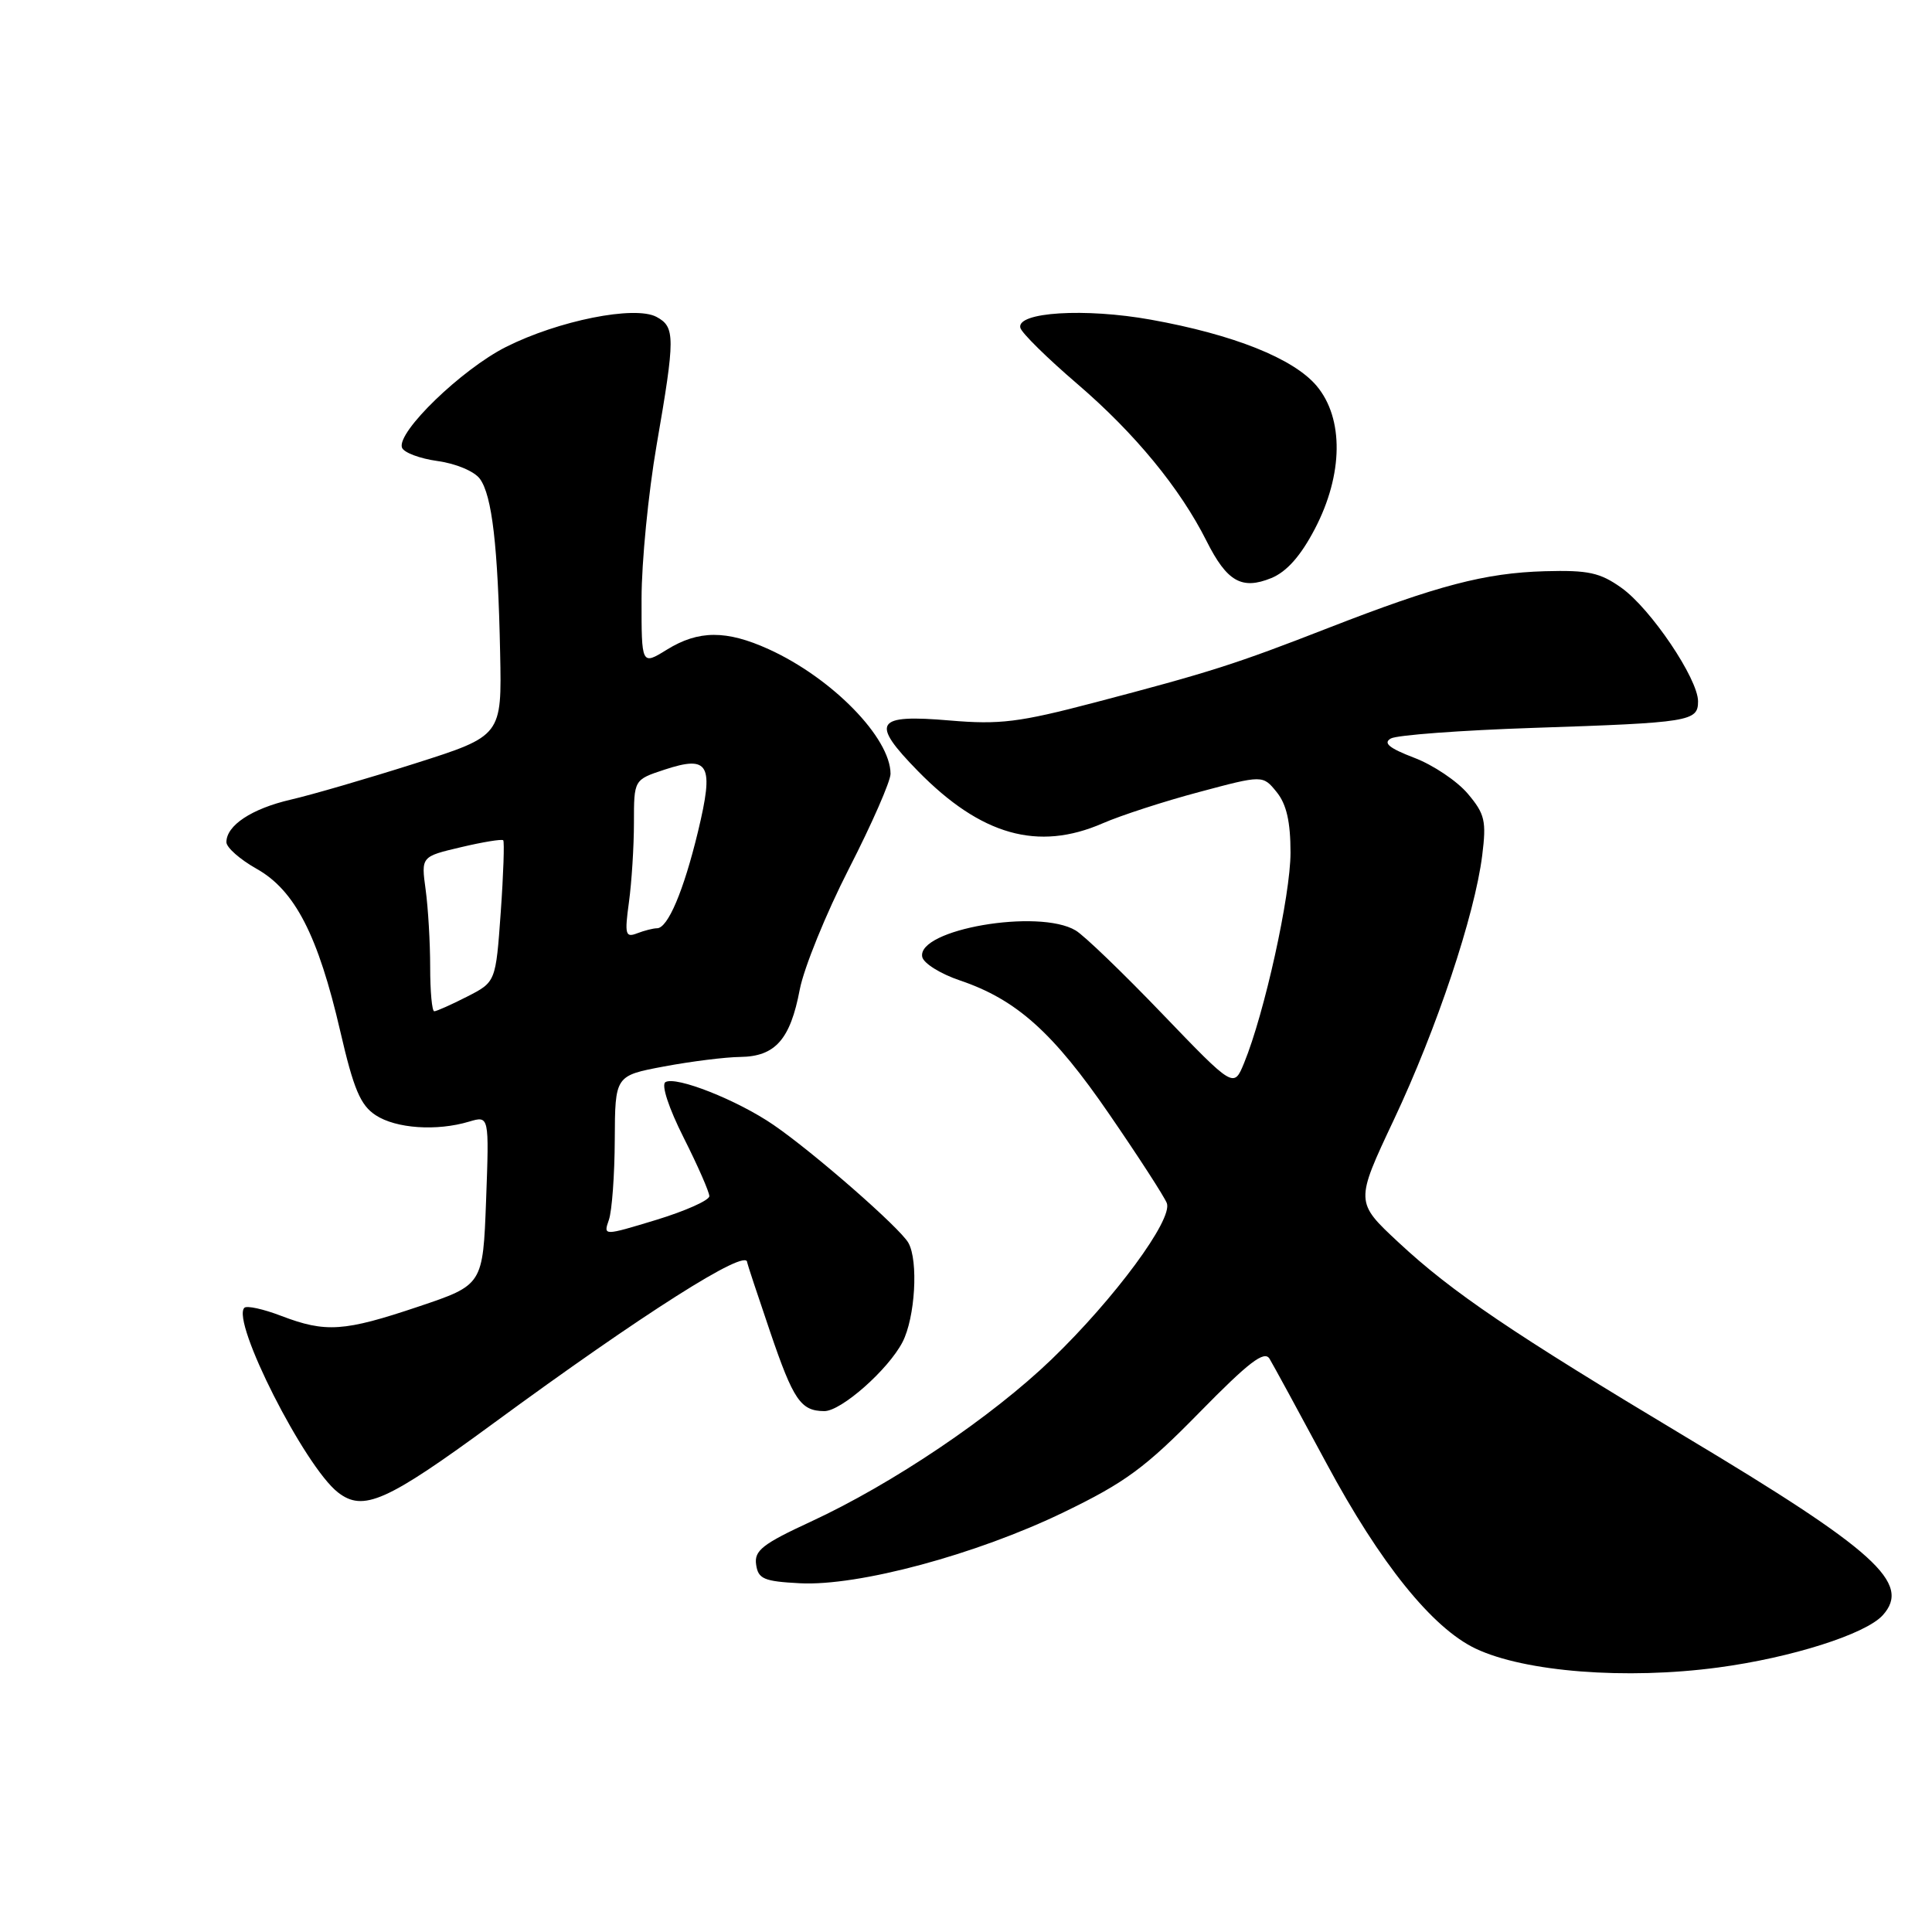 <?xml version="1.0" encoding="UTF-8" standalone="no"?>
<!DOCTYPE svg PUBLIC "-//W3C//DTD SVG 1.1//EN" "http://www.w3.org/Graphics/SVG/1.1/DTD/svg11.dtd" >
<svg xmlns="http://www.w3.org/2000/svg" xmlns:xlink="http://www.w3.org/1999/xlink" version="1.1" viewBox="0 0 256 256">
 <g >
 <path fill="currentColor"
d=" M 227.68 220.95 C 237.36 219.66 247.21 216.53 249.47 214.03 C 253.31 209.79 248.54 205.47 223.37 190.40 C 200.33 176.59 192.42 171.24 185.33 164.64 C 179.56 159.27 179.56 159.27 184.69 148.38 C 190.37 136.34 195.41 121.26 196.40 113.35 C 196.97 108.78 196.76 107.86 194.49 105.17 C 193.09 103.51 189.90 101.36 187.39 100.41 C 184.06 99.13 183.23 98.45 184.30 97.85 C 185.11 97.40 193.58 96.77 203.13 96.45 C 223.96 95.76 225.00 95.59 225.00 92.93 C 225.00 89.95 218.73 80.65 214.85 77.89 C 212.01 75.87 210.46 75.53 204.70 75.69 C 196.78 75.92 190.51 77.56 176.00 83.21 C 163.71 88.00 160.40 89.06 145.00 93.10 C 135.06 95.71 132.47 96.03 125.87 95.47 C 115.95 94.62 115.28 95.68 121.63 102.17 C 129.98 110.69 137.54 112.83 146.12 109.09 C 148.53 108.04 154.29 106.17 158.92 104.94 C 167.33 102.69 167.33 102.69 169.17 104.96 C 170.47 106.57 171.00 108.89 171.00 112.98 C 171.00 118.64 167.55 134.27 164.85 140.85 C 163.48 144.19 163.48 144.19 154.02 134.35 C 148.82 128.93 143.65 123.95 142.53 123.29 C 137.64 120.36 121.49 123.15 122.20 126.79 C 122.37 127.64 124.61 129.04 127.19 129.91 C 134.70 132.45 139.56 136.81 147.02 147.69 C 150.87 153.29 154.28 158.57 154.61 159.42 C 155.44 161.58 147.68 172.09 139.34 180.12 C 131.38 187.78 118.26 196.62 107.43 201.63 C 101.05 204.58 99.92 205.46 100.19 207.31 C 100.46 209.22 101.21 209.54 106.00 209.79 C 113.75 210.19 129.36 205.99 140.93 200.39 C 149.08 196.45 151.75 194.49 158.92 187.17 C 165.49 180.47 167.53 178.91 168.22 180.04 C 168.70 180.84 172.10 187.08 175.77 193.91 C 182.88 207.15 189.78 215.72 195.53 218.45 C 202.05 221.54 215.46 222.59 227.68 220.95 Z  M 65.35 188.62 C 85.14 174.10 99.00 165.30 99.00 167.26 C 99.00 167.40 100.37 171.55 102.05 176.48 C 105.13 185.53 106.10 186.96 109.22 186.98 C 111.45 187.00 117.69 181.50 119.59 177.83 C 121.26 174.60 121.71 167.08 120.37 164.69 C 119.27 162.72 107.85 152.73 102.50 149.06 C 97.73 145.78 89.55 142.54 88.17 143.39 C 87.60 143.75 88.61 146.82 90.59 150.75 C 92.46 154.46 93.99 157.95 93.99 158.50 C 93.98 159.05 90.82 160.46 86.96 161.64 C 79.94 163.77 79.94 163.77 80.68 161.64 C 81.09 160.46 81.44 155.68 81.46 151.01 C 81.50 142.53 81.50 142.53 88.00 141.31 C 91.58 140.64 96.12 140.07 98.10 140.05 C 102.73 139.99 104.72 137.73 105.97 131.13 C 106.52 128.26 109.45 121.05 112.48 115.12 C 115.52 109.19 118.00 103.52 118.00 102.54 C 118.00 97.76 110.24 89.83 101.85 86.02 C 96.25 83.48 92.56 83.49 88.37 86.08 C 85.00 88.16 85.00 88.16 85.01 79.33 C 85.01 74.47 85.91 65.33 87.00 59.00 C 89.48 44.66 89.48 43.33 86.99 41.99 C 84.11 40.45 73.98 42.48 67.03 45.98 C 61.16 48.95 52.58 57.24 53.26 59.30 C 53.48 59.96 55.60 60.76 57.98 61.09 C 60.40 61.42 62.86 62.45 63.59 63.45 C 65.20 65.66 65.98 72.33 66.27 86.50 C 66.50 97.50 66.50 97.50 55.00 101.16 C 48.67 103.17 41.26 105.33 38.51 105.96 C 33.35 107.16 30.00 109.37 30.00 111.59 C 30.00 112.30 31.80 113.88 34.00 115.12 C 39.08 117.97 42.15 123.95 45.09 136.66 C 46.86 144.33 47.76 146.45 49.78 147.77 C 52.47 149.54 57.87 149.91 62.16 148.62 C 64.82 147.83 64.82 147.83 64.41 159.04 C 63.99 170.26 63.99 170.26 55.45 173.13 C 45.58 176.45 43.16 176.61 37.26 174.36 C 34.89 173.45 32.69 172.97 32.38 173.29 C 30.61 175.06 40.37 194.32 44.78 197.75 C 48.13 200.36 51.20 199.00 65.35 188.62 Z  M 174.23 70.07 C 177.99 62.87 178.08 55.44 174.46 51.13 C 171.40 47.50 163.46 44.33 152.50 42.36 C 143.78 40.79 134.68 41.35 135.20 43.43 C 135.36 44.11 138.77 47.46 142.76 50.88 C 150.39 57.43 156.36 64.69 159.88 71.70 C 162.58 77.07 164.54 78.19 168.45 76.60 C 170.50 75.76 172.35 73.67 174.23 70.07 Z  M 57.00 128.14 C 57.00 124.92 56.73 120.30 56.40 117.89 C 55.80 113.50 55.80 113.50 61.07 112.26 C 63.98 111.57 66.50 111.16 66.68 111.34 C 66.85 111.52 66.71 115.82 66.35 120.89 C 65.69 130.12 65.69 130.12 61.89 132.06 C 59.79 133.13 57.84 134.00 57.54 134.00 C 57.24 134.00 57.00 131.36 57.00 128.14 Z  M 83.34 119.53 C 83.70 116.88 84.00 112.16 84.00 109.02 C 84.00 103.32 84.00 103.32 88.03 101.99 C 93.98 100.03 94.64 101.24 92.49 110.18 C 90.59 118.05 88.49 123.00 87.06 123.00 C 86.57 123.00 85.38 123.30 84.42 123.67 C 82.87 124.27 82.75 123.83 83.34 119.53 Z "/>
</g>
</svg>